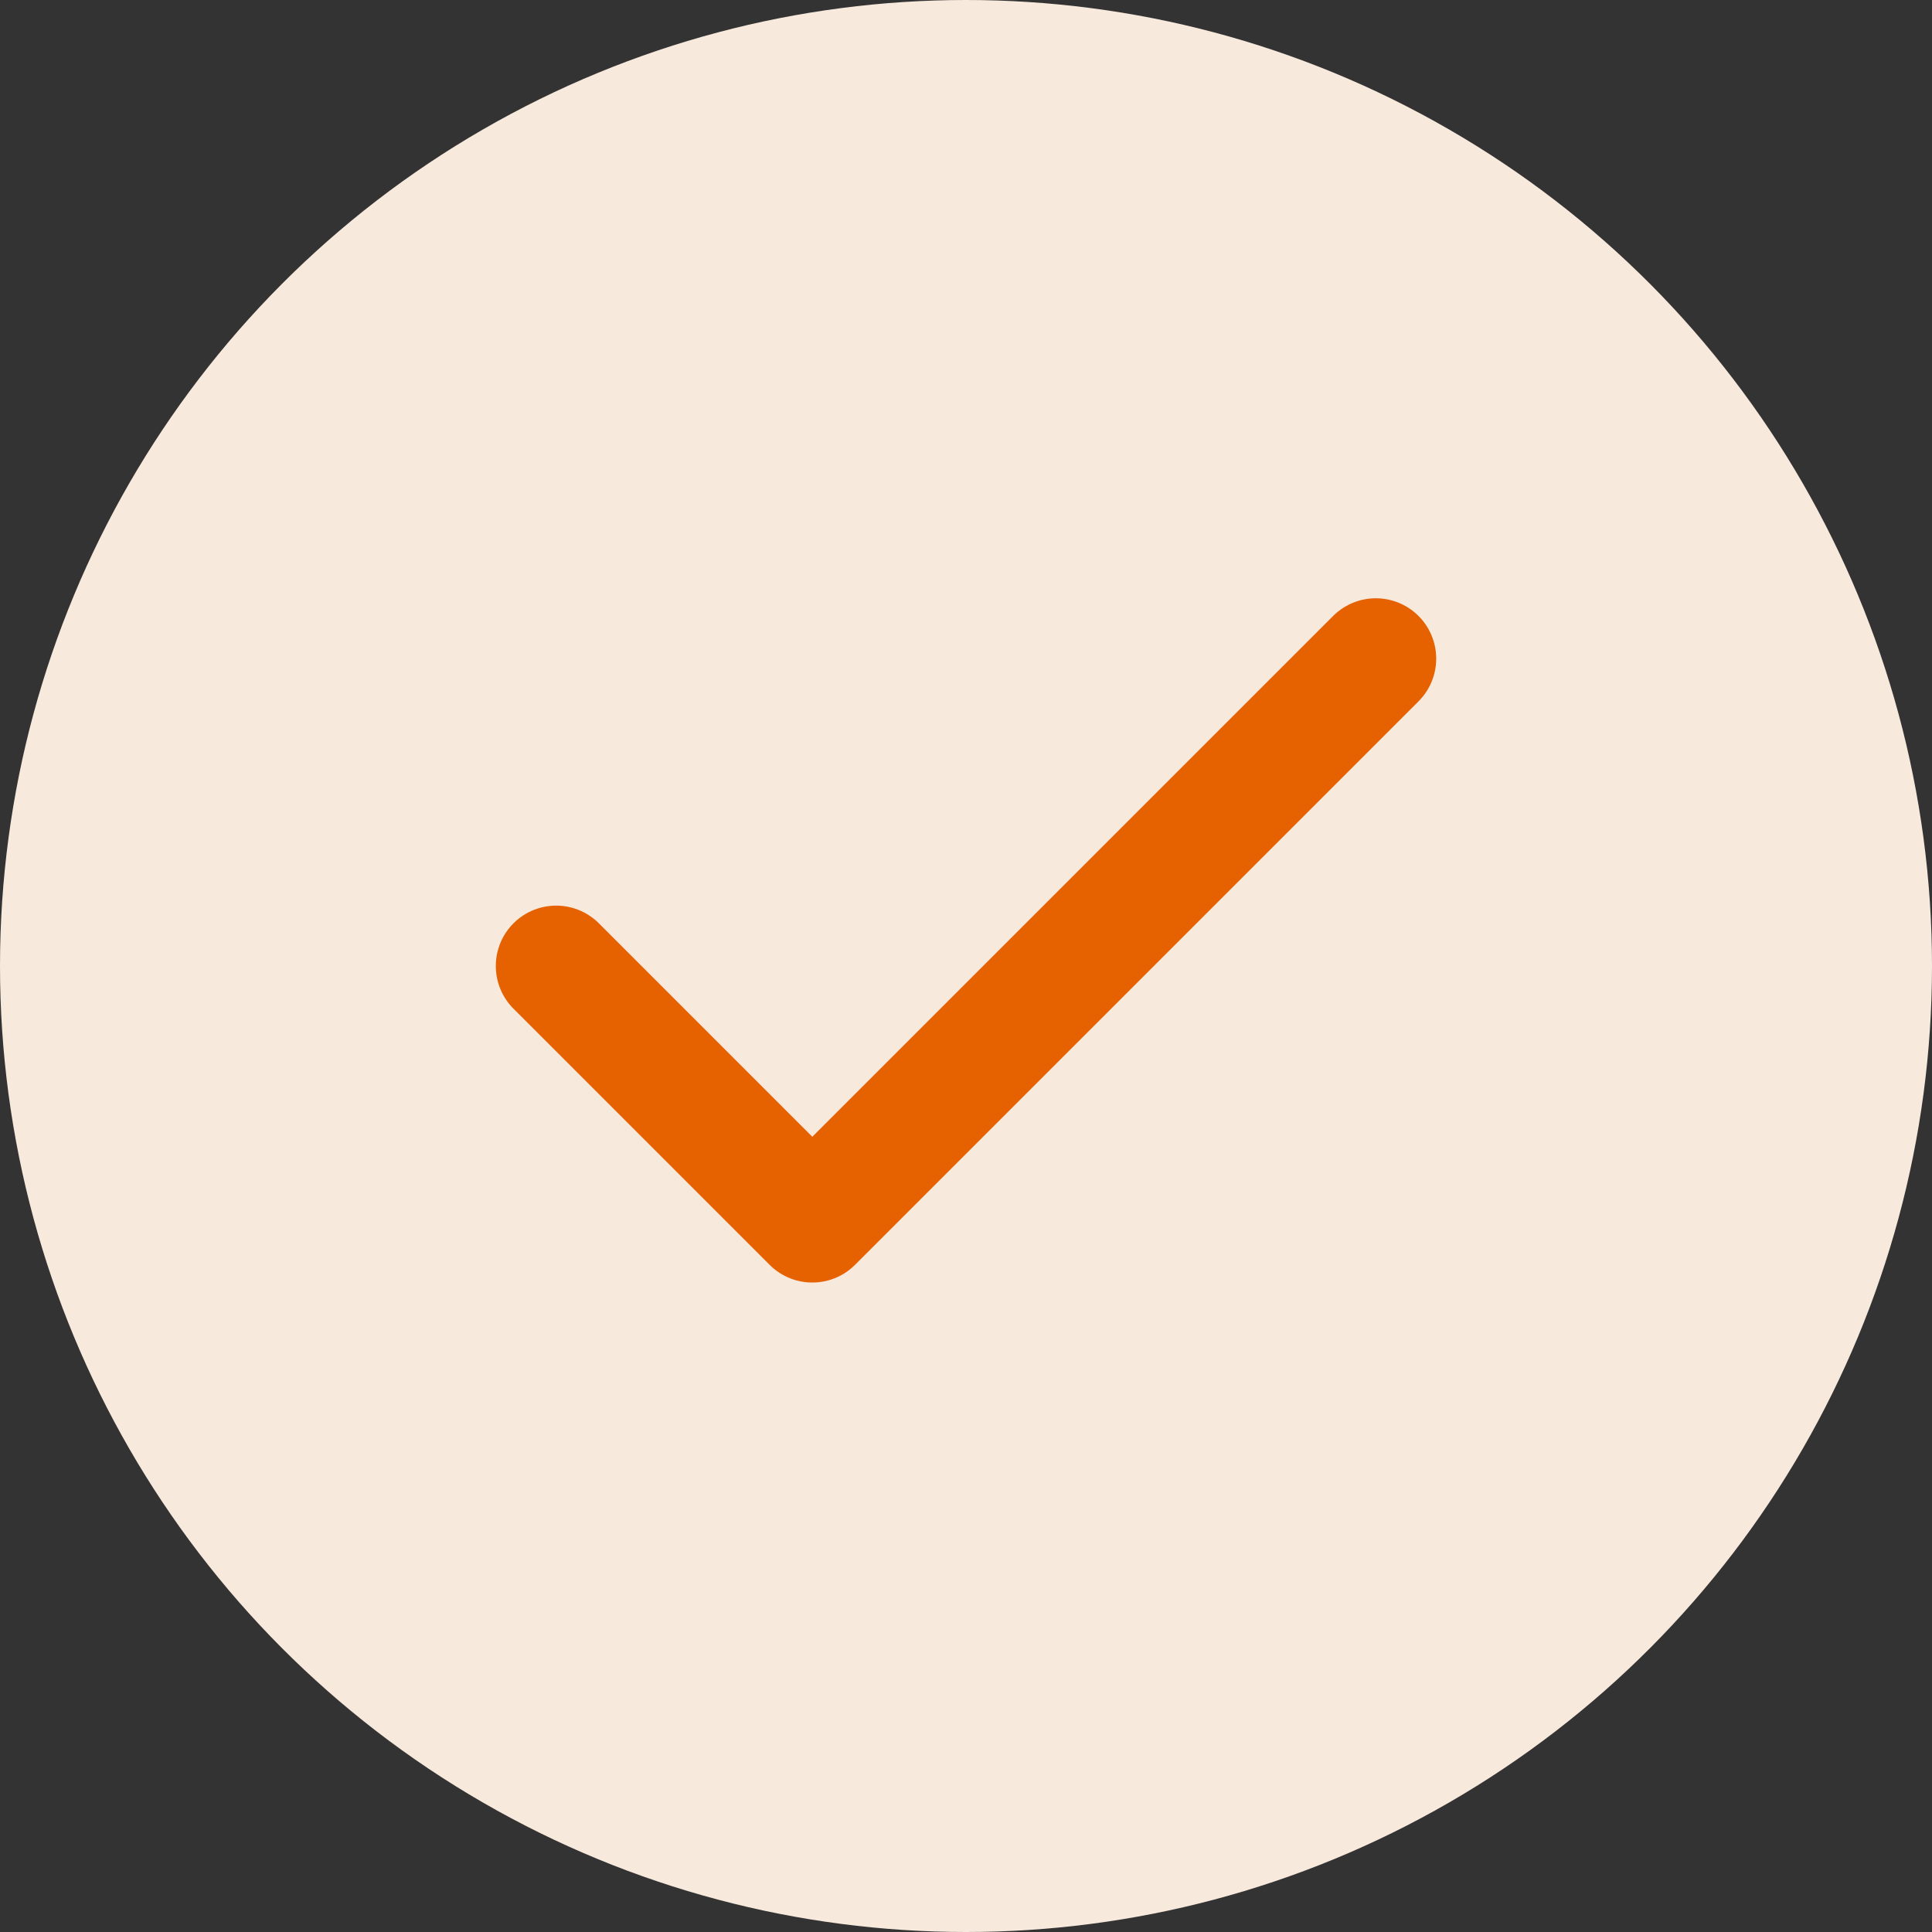 <svg width="24" height="24" viewBox="0 0 24 24" fill="none" xmlns="http://www.w3.org/2000/svg">
<rect x="0" y="0" width="24" height="24" fill="#333333" stroke="none"/>
<circle cx="12" cy="12" r="12" fill="#F8E9DD"/>
<path d="M17.091 8.182L10.091 15.182L6.909 12" stroke="#E66100" stroke-width="1.5" stroke-linecap="round" stroke-linejoin="round"/>
</svg>
